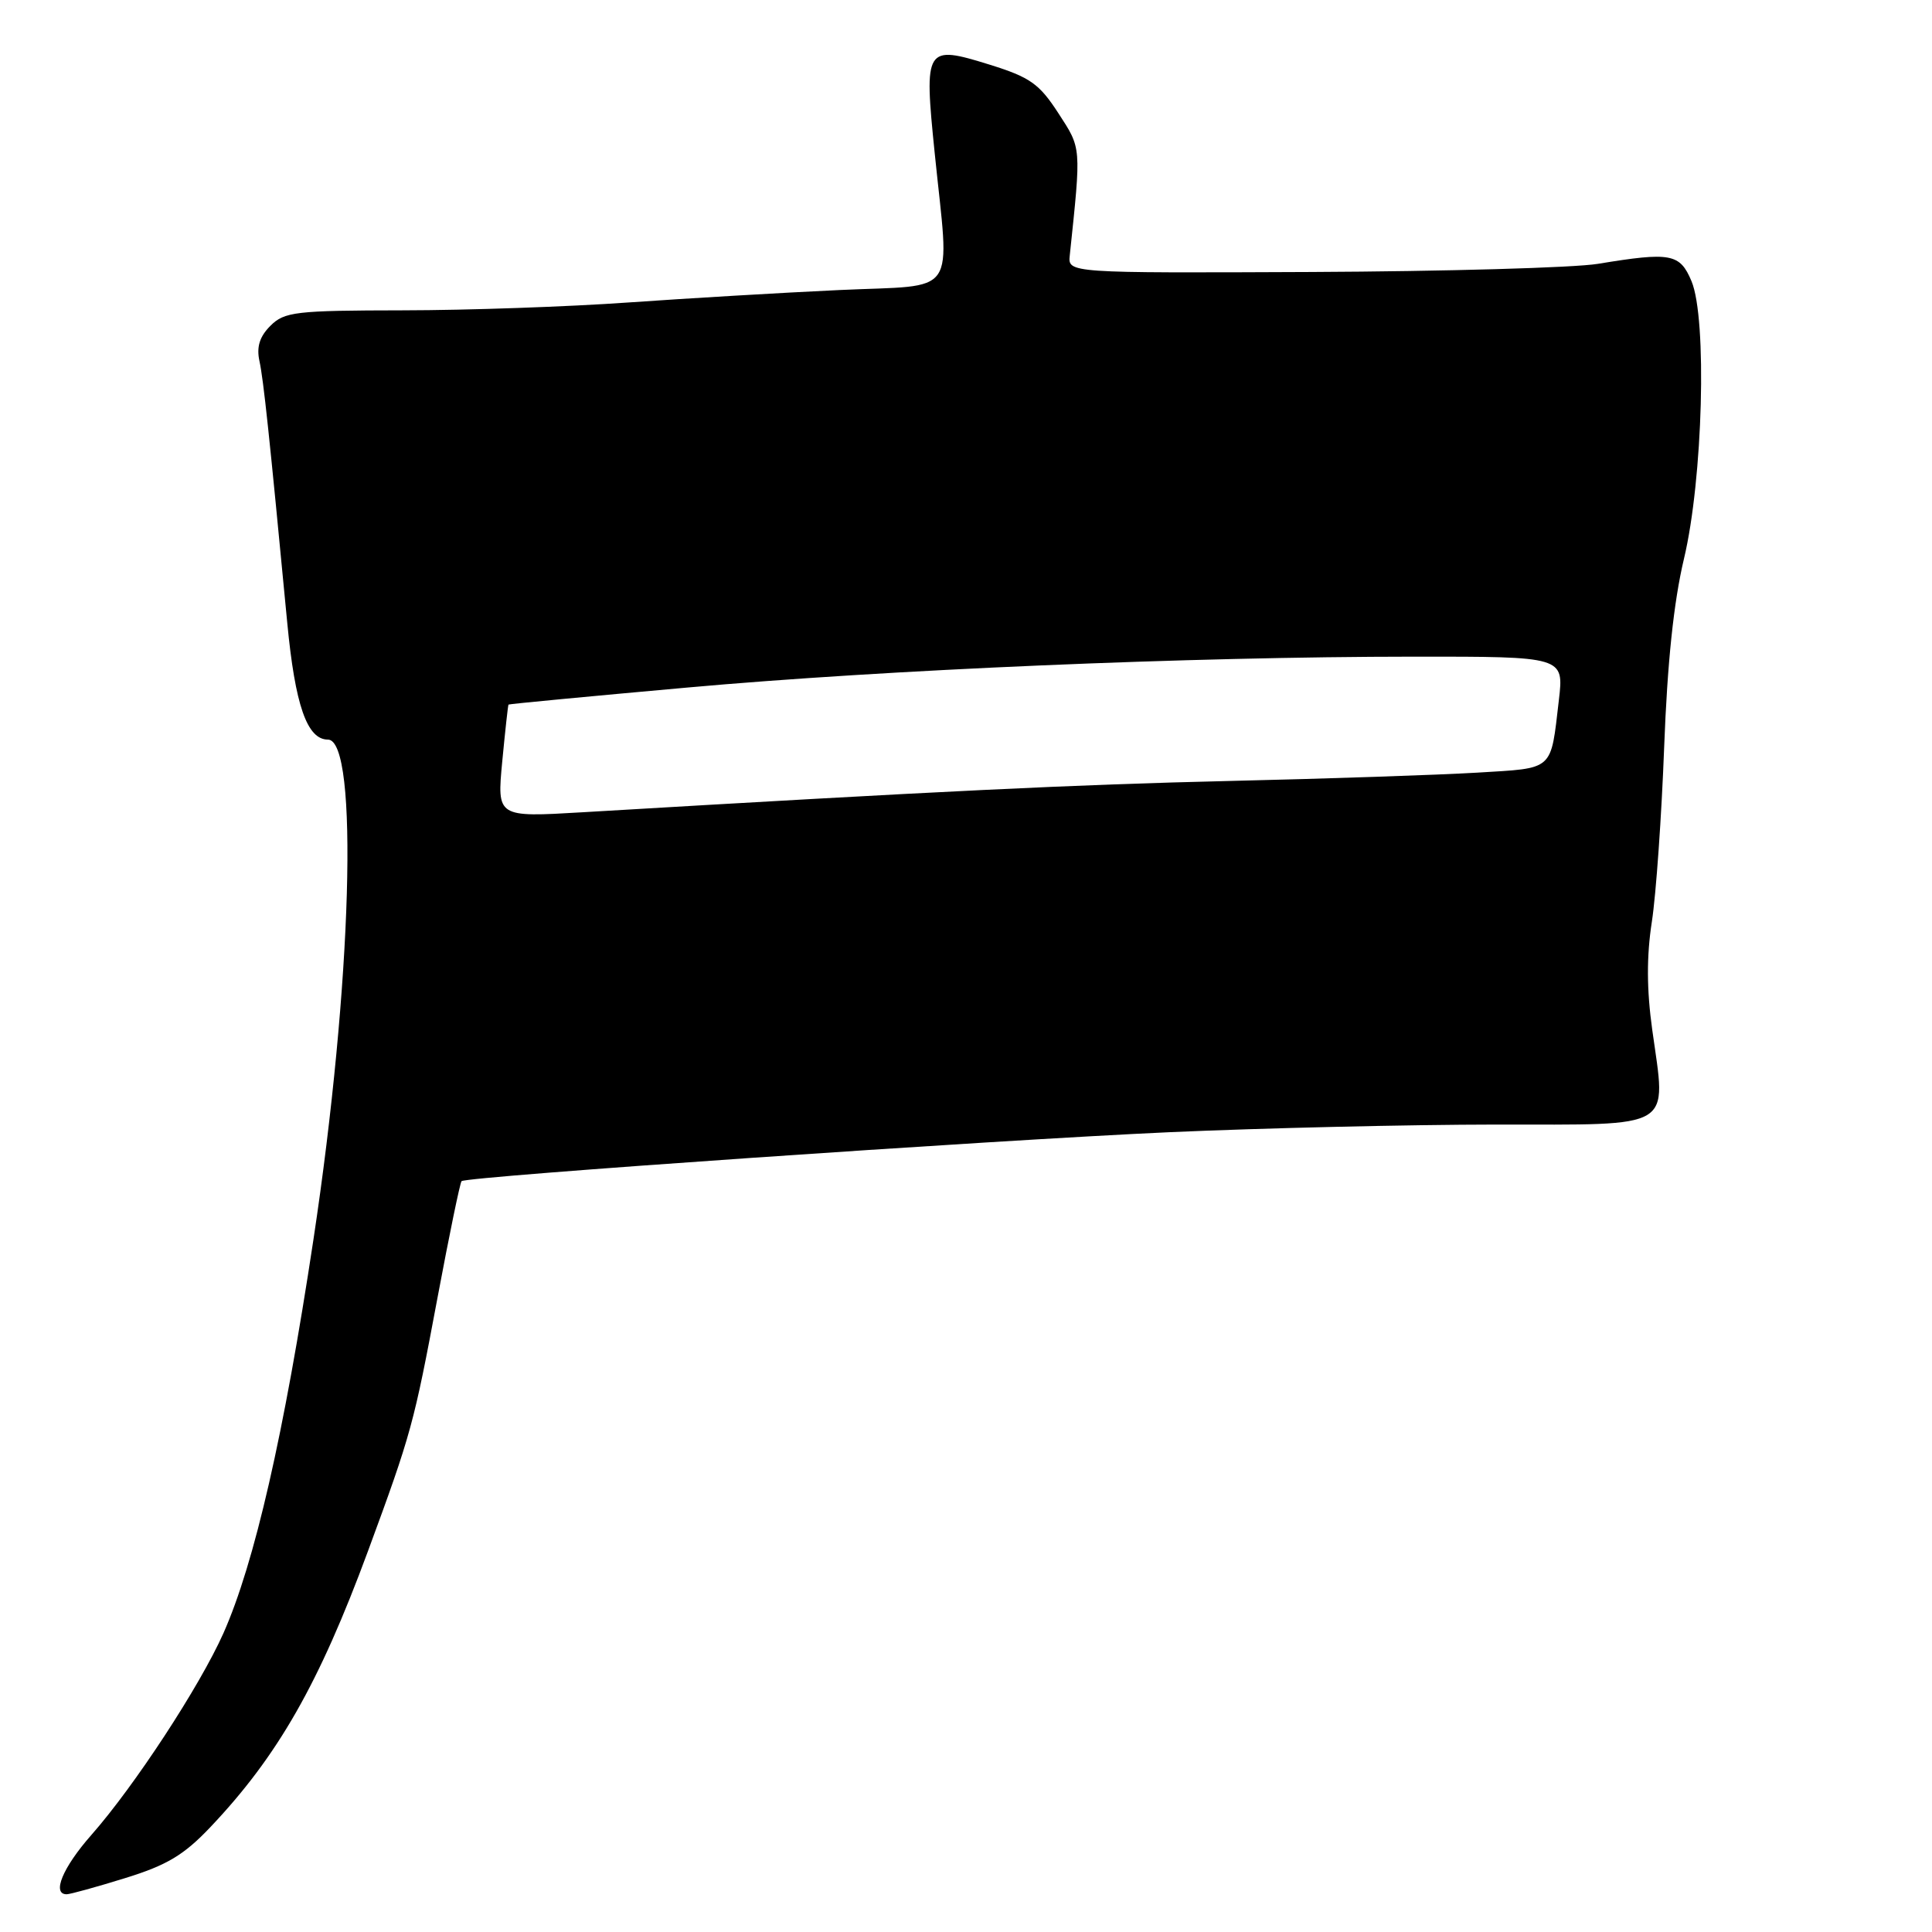 <?xml version="1.0" encoding="UTF-8" standalone="no"?>
<!DOCTYPE svg PUBLIC "-//W3C//DTD SVG 1.1//EN" "http://www.w3.org/Graphics/SVG/1.1/DTD/svg11.dtd" >
<svg xmlns="http://www.w3.org/2000/svg" xmlns:xlink="http://www.w3.org/1999/xlink" version="1.1" viewBox="0 0 256 256">
 <g >
 <path fill="currentColor"
d=" M 16.58 248.86 C 22.12 247.15 24.37 245.80 27.87 242.11 C 36.82 232.67 42.28 223.09 48.77 205.50 C 54.50 189.95 54.84 188.69 57.98 171.91 C 59.53 163.64 60.96 156.70 61.16 156.51 C 61.78 155.89 131.44 151.08 155.00 150.02 C 167.38 149.47 186.79 149.02 198.14 149.01 C 222.18 149.00 220.79 149.84 218.93 136.45 C 218.19 131.14 218.17 126.71 218.88 122.13 C 219.44 118.48 220.17 108.08 220.51 99.00 C 220.93 87.83 221.77 79.78 223.13 74.06 C 225.65 63.51 226.22 42.22 224.13 37.25 C 222.59 33.59 221.39 33.37 211.73 34.96 C 208.55 35.48 191.45 35.96 173.73 36.04 C 141.50 36.18 141.50 36.18 141.75 33.84 C 143.28 19.29 143.31 19.73 140.24 15.00 C 137.71 11.10 136.50 10.24 131.14 8.57 C 122.60 5.92 122.42 6.19 123.85 20.26 C 125.82 39.68 127.19 37.69 111.25 38.43 C 103.69 38.78 91.09 39.53 83.25 40.08 C 75.41 40.64 61.99 41.11 53.43 41.12 C 39.14 41.14 37.69 41.31 35.83 43.17 C 34.40 44.60 33.97 45.97 34.38 47.85 C 34.92 50.37 35.67 57.44 38.06 82.50 C 39.10 93.44 40.69 98.00 43.45 98.00 C 47.58 98.00 46.64 130.48 41.53 164.26 C 37.63 190.07 33.72 207.15 29.60 216.42 C 26.46 223.45 17.82 236.66 12.10 243.15 C 8.31 247.45 6.84 251.00 8.83 251.00 C 9.29 251.00 12.78 250.04 16.58 248.86 Z  M 66.55 100.90 C 66.94 96.83 67.31 93.44 67.38 93.36 C 67.45 93.28 78.07 92.27 91.00 91.11 C 117.41 88.73 157.63 87.02 187.37 87.01 C 207.23 87.00 207.23 87.00 206.56 92.75 C 205.44 102.27 206.02 101.75 195.71 102.38 C 190.65 102.68 175.93 103.18 163.00 103.48 C 142.47 103.96 124.80 104.81 77.17 107.63 C 65.85 108.30 65.85 108.30 66.55 100.90 Z "/>
</g>
</svg>